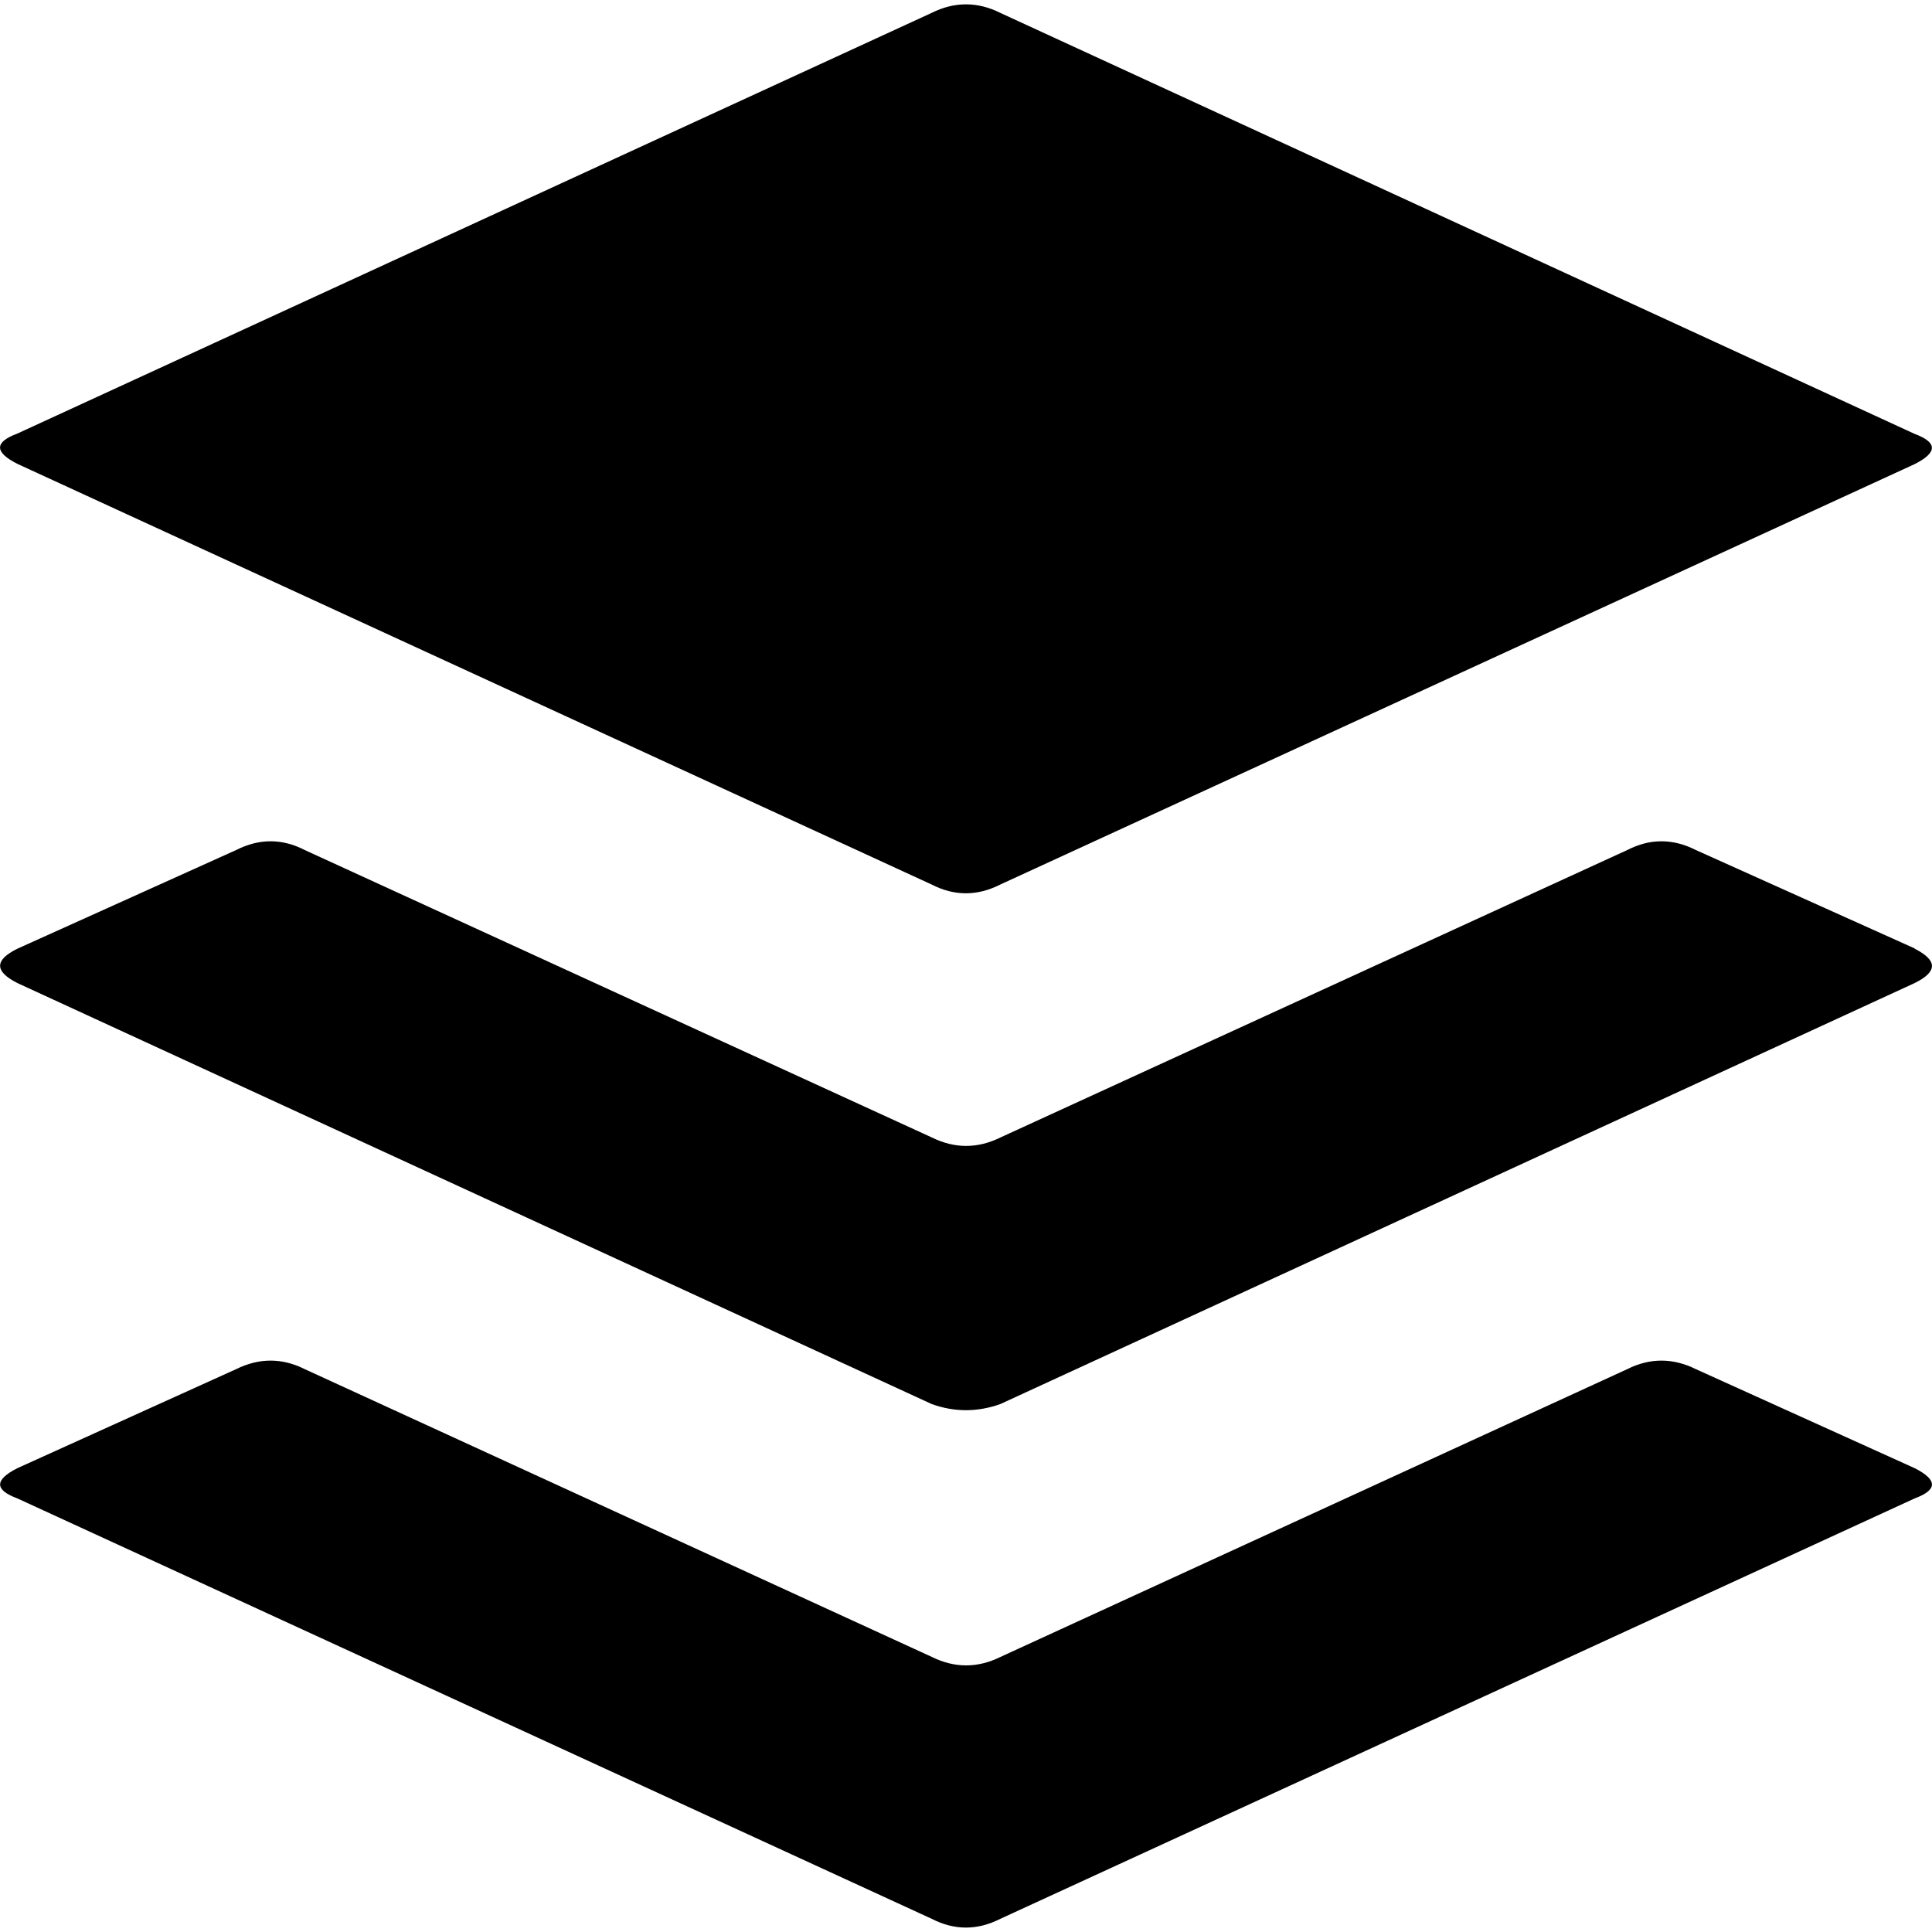<svg xmlns="http://www.w3.org/2000/svg" fill="currentColor" viewBox="0 0 32 32">
  <path d="M31.714 24.318c0.38 0.193 0.38 0.359 0 0.5l-15.146 6.964c-0.38 0.193-0.76 0.193-1.135 0l-15.146-6.964c-0.38-0.141-0.38-0.307 0-0.5l3.625-1.641c0.38-0.188 0.76-0.188 1.135 0l10.385 4.766c0.38 0.188 0.76 0.188 1.141 0l10.38-4.766c0.375-0.188 0.755-0.188 1.135 0zM31.714 15.714c0.38 0.193 0.38 0.38 0 0.568l-15.146 6.974c-0.38 0.135-0.76 0.135-1.135 0l-15.146-6.974c-0.38-0.193-0.38-0.38 0-0.568l3.625-1.635c0.38-0.193 0.76-0.193 1.135 0l10.385 4.76c0.38 0.188 0.76 0.188 1.141 0l10.38-4.76c0.375-0.193 0.755-0.193 1.135 0l3.625 1.63zM0.286 7.682c-0.38-0.193-0.38-0.359 0-0.5l15.146-6.969c0.375-0.188 0.76-0.188 1.135 0l15.146 6.974c0.38 0.141 0.38 0.307 0 0.5l-15.146 6.964c-0.38 0.193-0.76 0.193-1.135 0z"/>
</svg>
